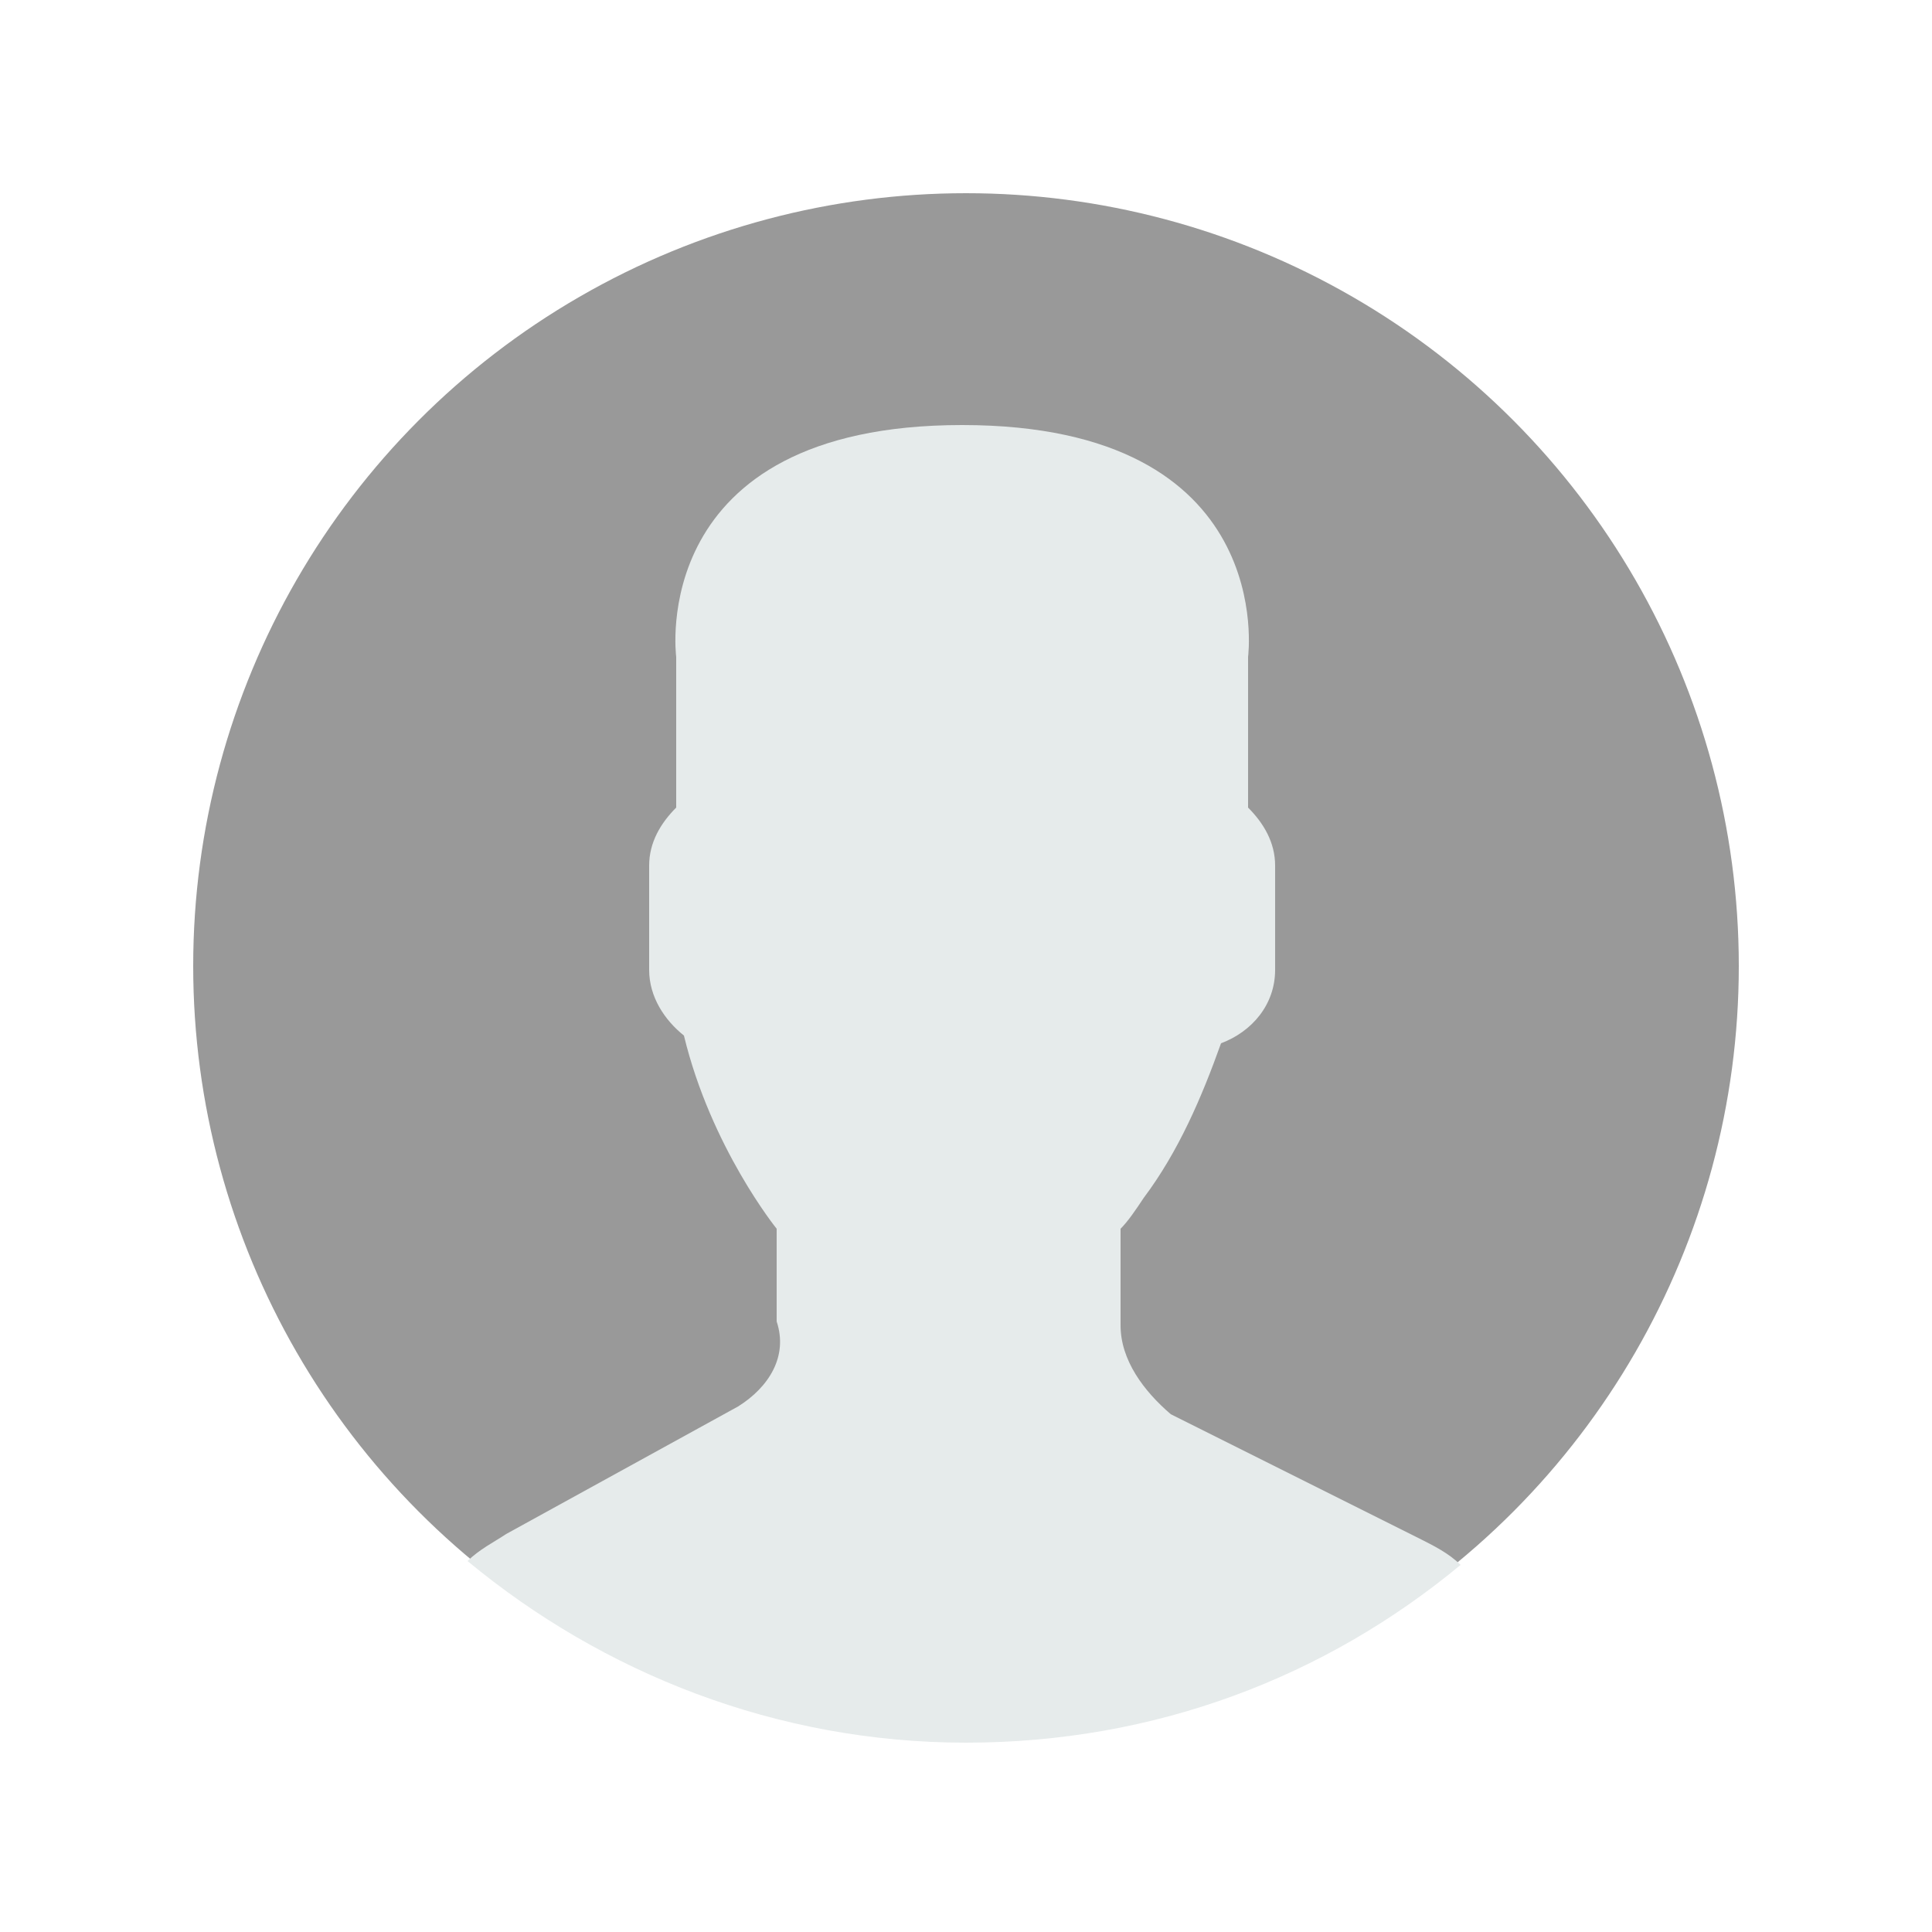 <?xml version="1.0" encoding="utf-8"?>
<!-- Generator: Adobe Illustrator 20.1.0, SVG Export Plug-In . SVG Version: 6.00 Build 0)  -->
<svg version="1.1" id="Layer_1" xmlns="http://www.w3.org/2000/svg" xmlns:xlink="http://www.w3.org/1999/xlink" x="0px" y="0px"
	 viewBox="0 0 50 50" style="enable-background:new 0 0 50 50;" xml:space="preserve">
<style type="text/css">
	.st0{fill:#999999;}
	.st1{fill:#E6EBEB;}
</style>
<g>
	<circle class="st0" cx="25" cy="25" r="20"/>
	<path class="st1" d="M19.1,36.4l-6,3.3c-0.3,0.2-0.7,0.4-1,0.7c3.5,2.9,8,4.7,12.9,4.7c4.9,0,9.3-1.7,12.8-4.6
		c-0.3-0.3-0.7-0.5-1.1-0.7l-6.4-3.2C29.6,36,29,35.2,29,34.3v-2.5c0.2-0.2,0.4-0.5,0.6-0.8c0.9-1.2,1.5-2.6,2-4
		c0.8-0.3,1.4-1,1.4-1.9v-2.7c0-0.6-0.3-1.1-0.7-1.5v-3.9c0,0,0.8-6-7.4-6c-8.2,0-7.4,6-7.4,6v3.9c-0.4,0.4-0.7,0.9-0.7,1.5v2.7
		c0,0.7,0.4,1.3,0.9,1.7c0.7,2.9,2.4,5,2.4,5v2.4C20.4,35.1,19.9,35.9,19.1,36.4L19.1,36.4z M19.1,36.4"/>
</g>
</svg>
